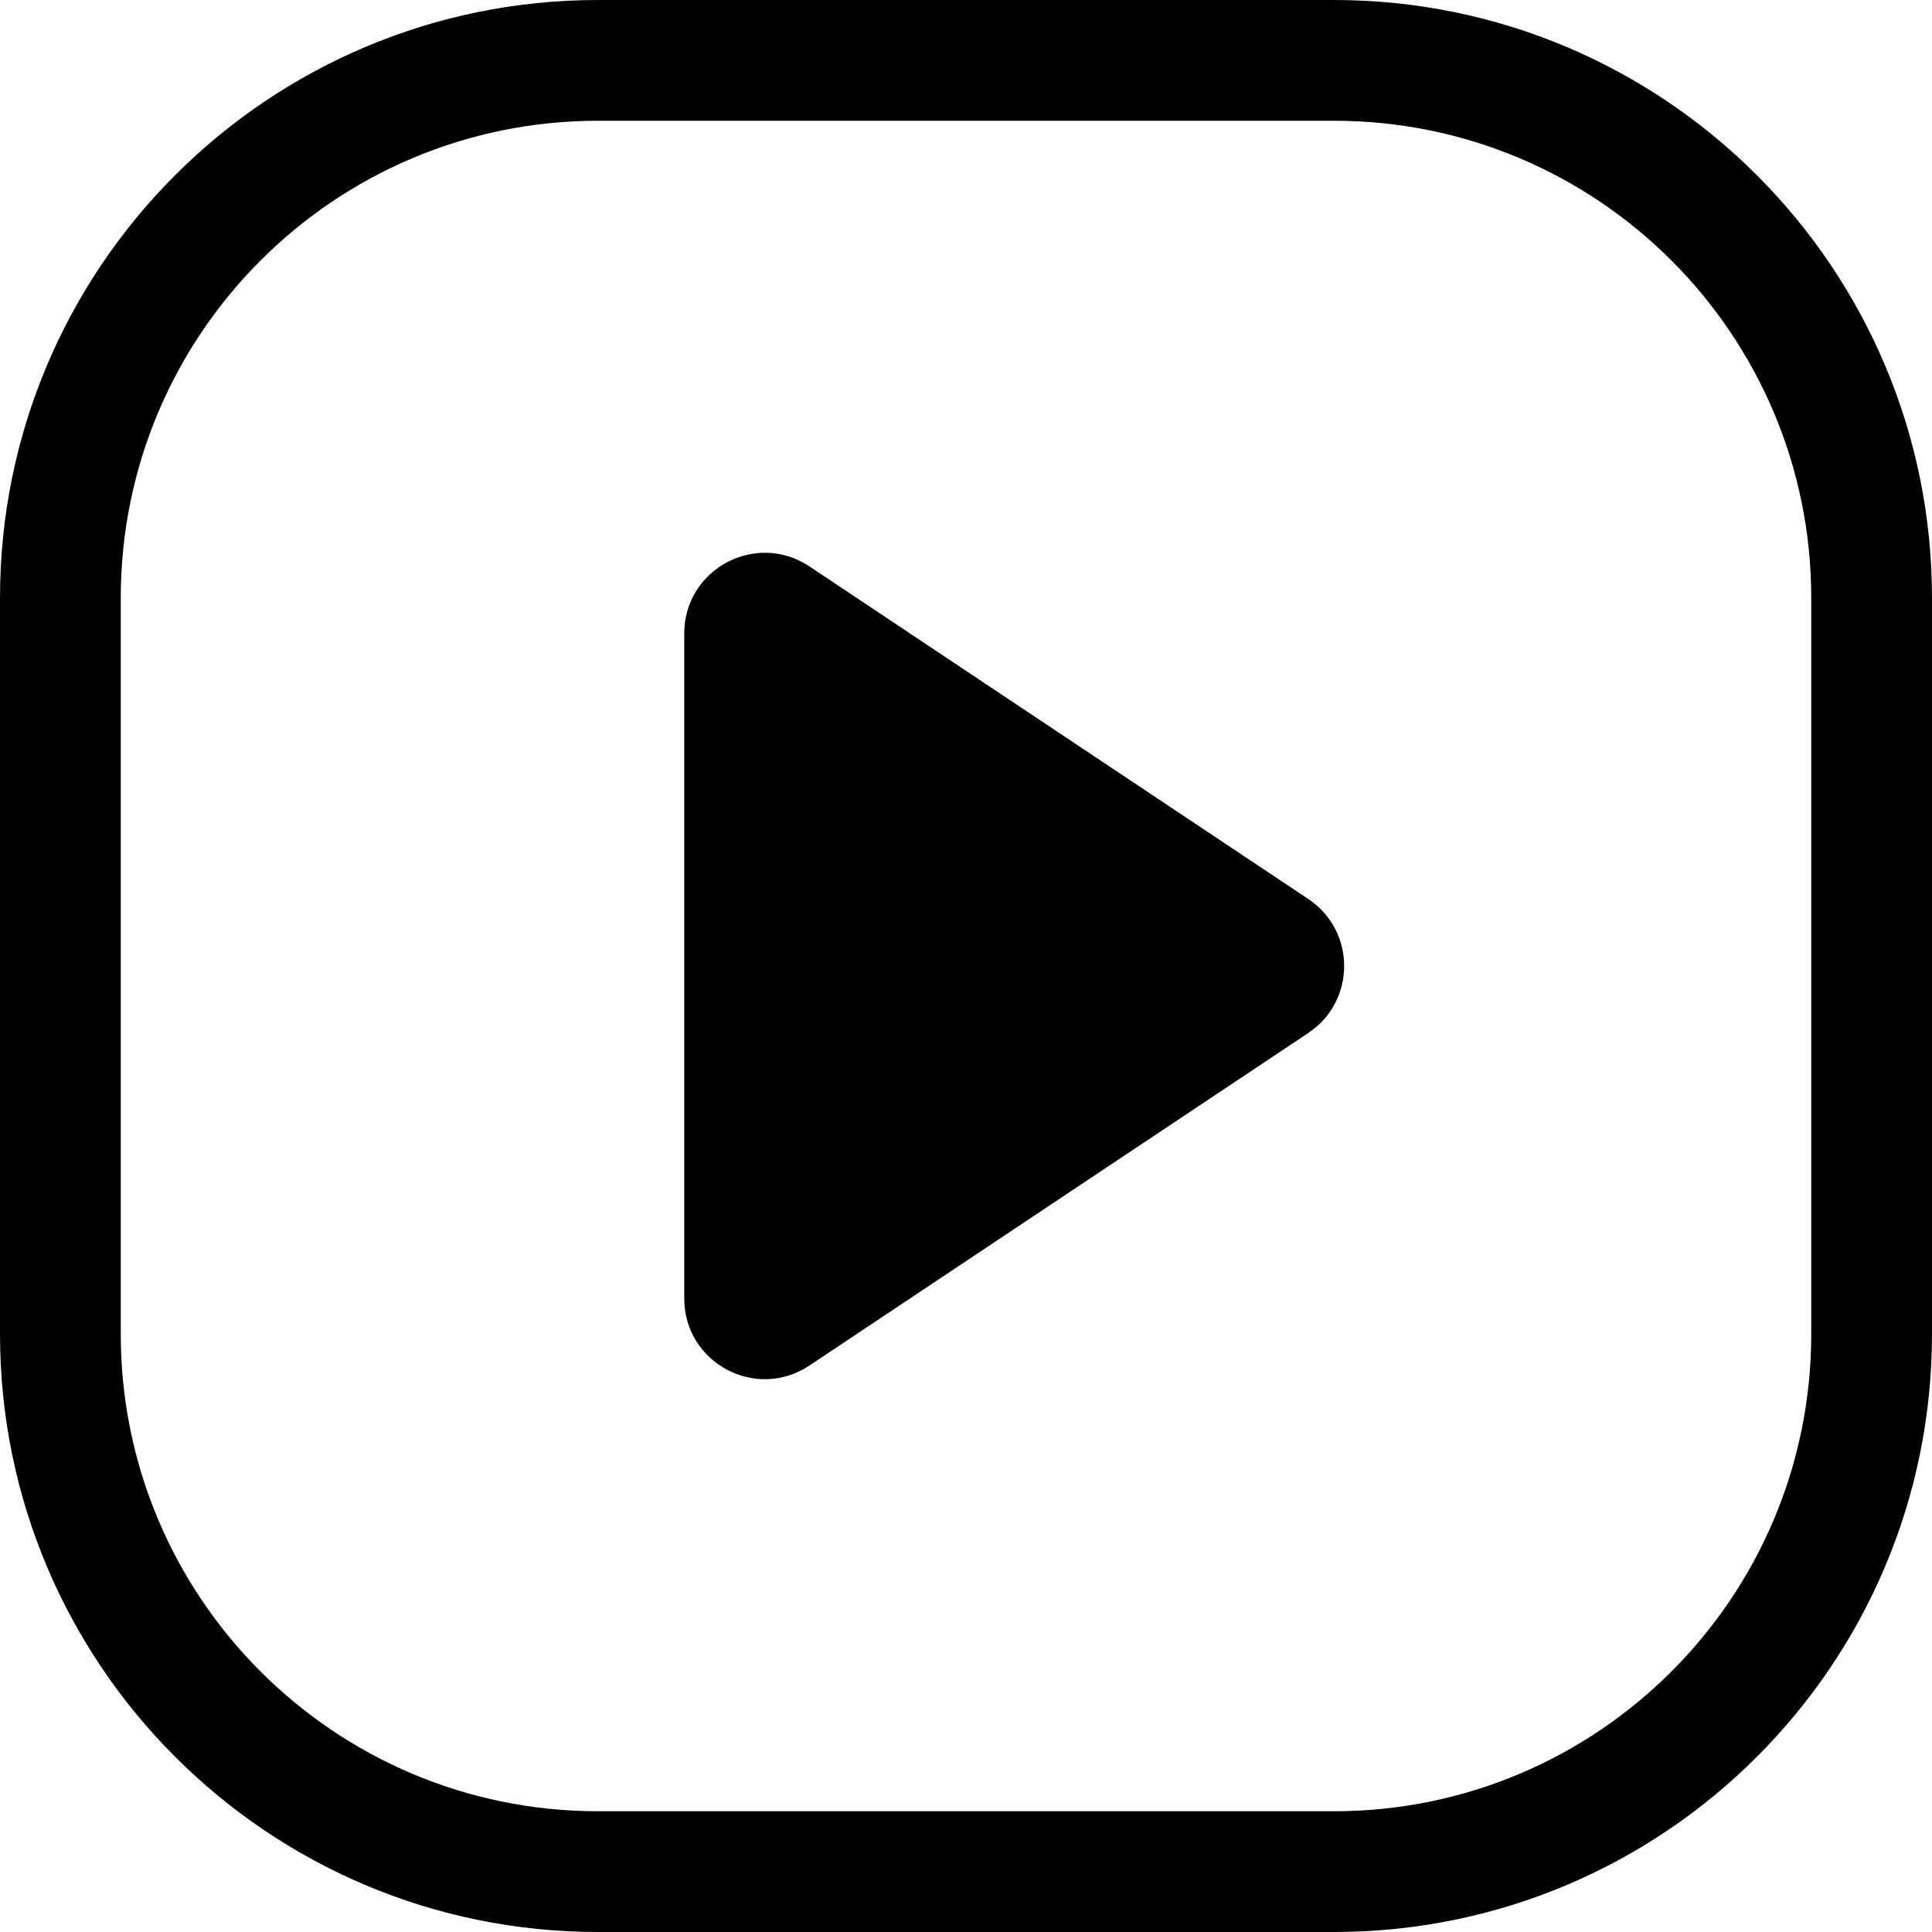 <svg width="24" height="24" viewBox="0 0 24 24" fill="none" xmlns="http://www.w3.org/2000/svg">
<path d="M1.5 16.571V7.429C1.5 4.154 4.154 1.5 7.429 1.5H16.571C19.846 1.5 22.5 4.154 22.5 7.429V16.571C22.5 19.846 19.846 22.5 16.571 22.5H7.429C4.154 22.5 1.5 19.846 1.5 16.571ZM7.429 24H16.571C20.674 24 24 20.674 24 16.571V7.429C24 3.326 20.674 0 16.571 0H7.429C3.326 0 0 3.326 0 7.429V16.571C0 20.674 3.326 24 7.429 24ZM8.5 16.131C8.5 16.93 9.39 17.407 10.055 16.963L16.252 12.832C16.846 12.436 16.846 11.564 16.252 11.168L10.055 7.036C9.39 6.593 8.5 7.07 8.5 7.869V16.131Z" fill="black"/>
</svg>
